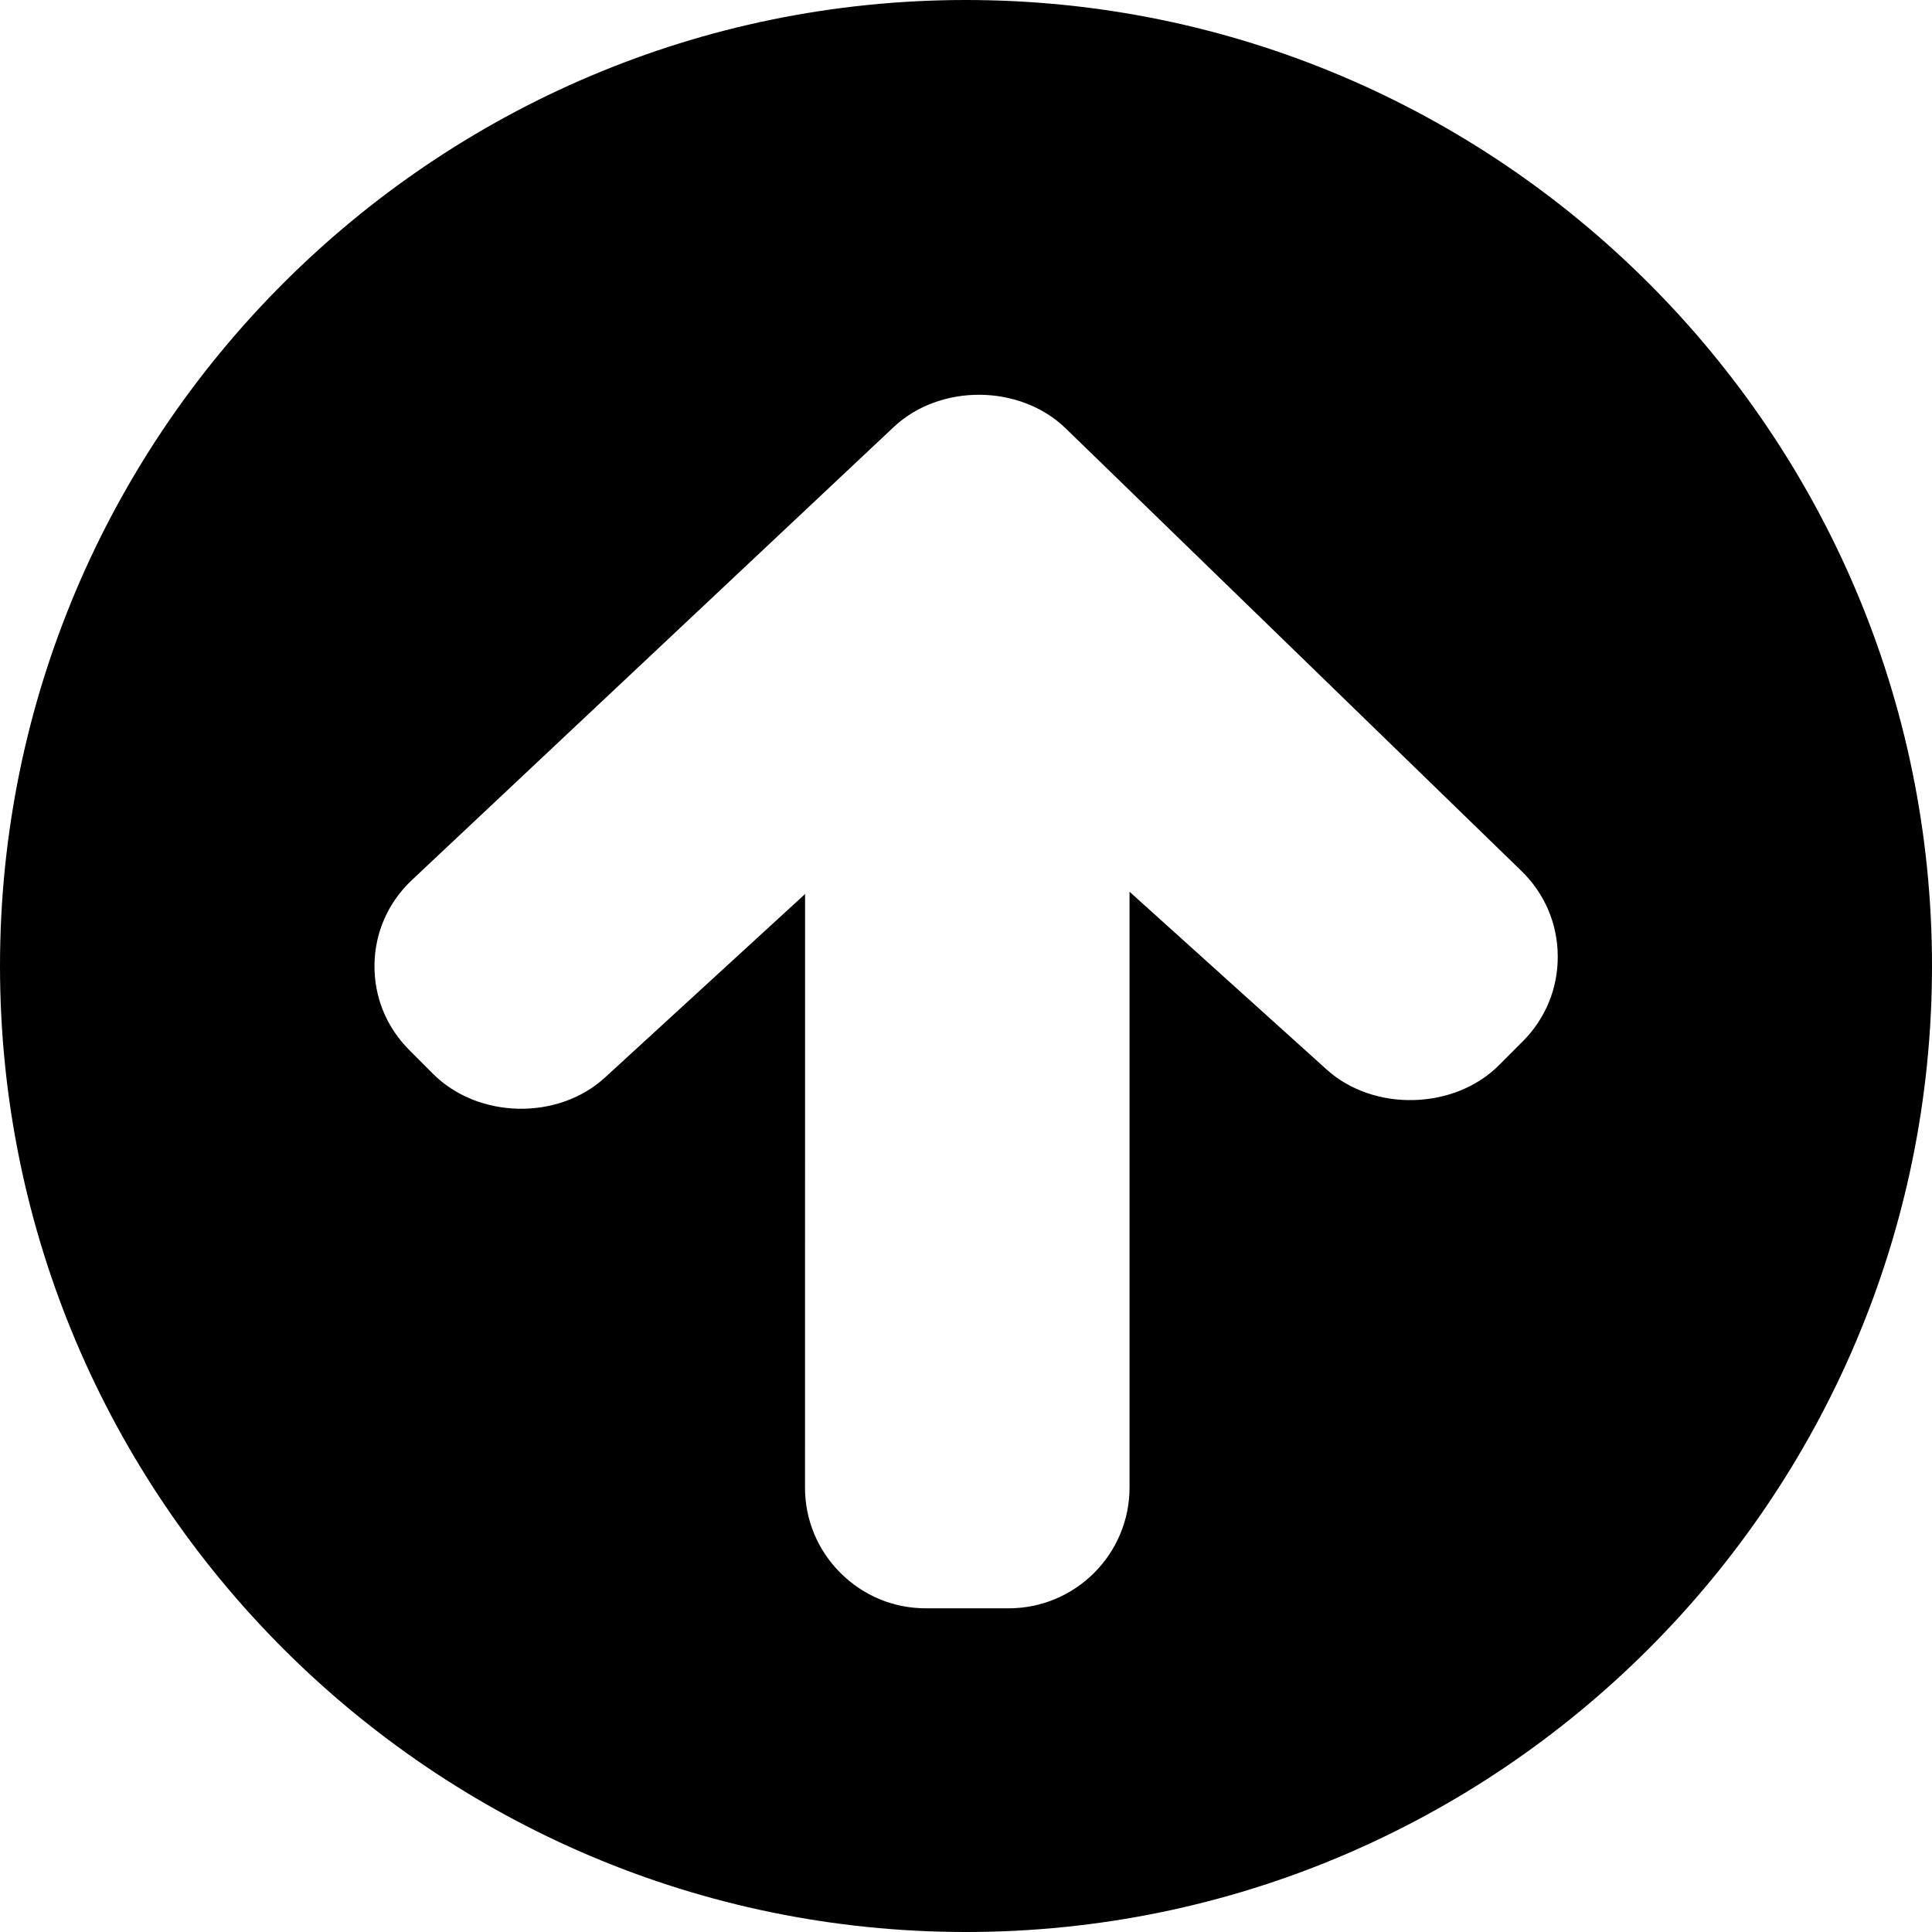<?xml version="1.0" encoding="utf-8"?>
<!-- Generator: Adobe Illustrator 17.0.0, SVG Export Plug-In . SVG Version: 6.00 Build 0)  -->
<!DOCTYPE svg PUBLIC "-//W3C//DTD SVG 1.1//EN" "http://www.w3.org/Graphics/SVG/1.1/DTD/svg11.dtd">
<svg version="1.1" id="Layer_2" xmlns="http://www.w3.org/2000/svg" xmlns:xlink="http://www.w3.org/1999/xlink" x="0px" y="0px"
	 width="48px" height="48px" viewBox="0 0 48 48" enable-background="new 0 0 48 48" xml:space="preserve">
<path d="M24,0C10.767,0,0,10.767,0,24s10.767,24,24,24s24-10.767,24-24S37.233,0,24,0z M37.832,25.873l-0.591,0.592
	c-1.107,1.11-3.111,1.162-4.276,0.111l-4.902-4.421v14.803c0,1.654-1.346,3-3,3H23c-0.799,0-1.552-0.312-2.12-0.88
	c-0.568-0.568-0.88-1.321-0.88-2.12l0.002-14.746l-4.973,4.56c-1.167,1.07-3.153,1.025-4.271-0.093l-0.591-0.593
	c-0.569-0.569-0.875-1.324-0.863-2.124c0.012-0.8,0.342-1.544,0.928-2.096L22.204,10.61c1.152-1.083,3.139-1.067,4.274,0.034
	L37.801,21.64c0.575,0.559,0.896,1.309,0.901,2.11C38.708,24.552,38.399,25.306,37.832,25.873z"/>
</svg>
